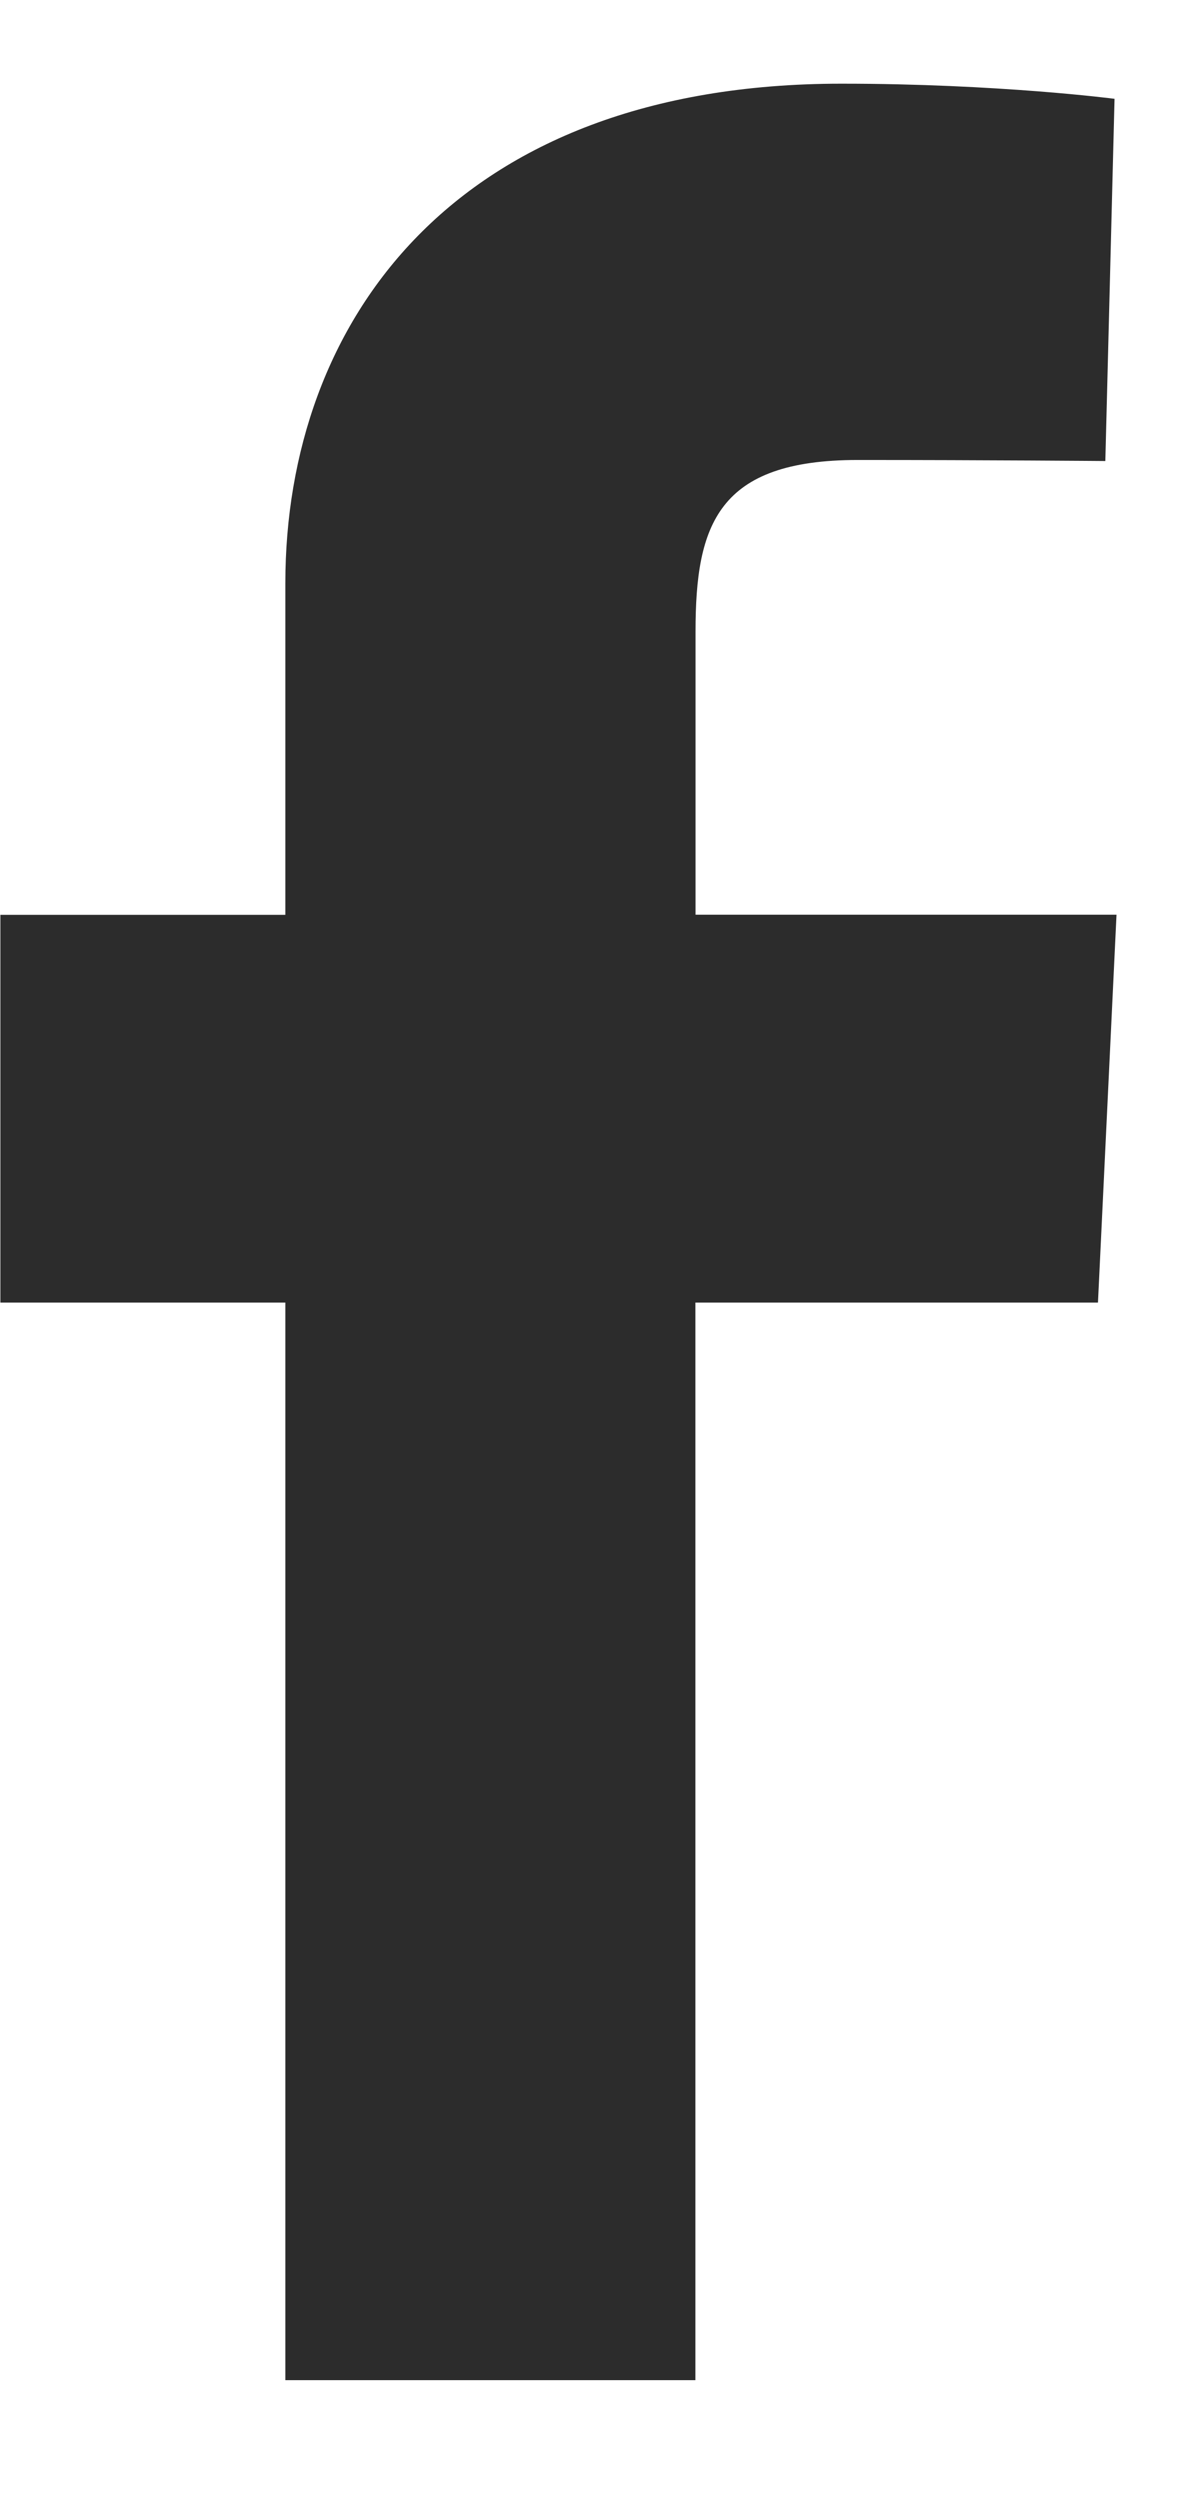 <svg width="9" height="19" fill="none" xmlns="http://www.w3.org/2000/svg"><g clip-path="url(#clip0)"><path d="M2.169 18.09V9.9H.003V6.953h2.166v-2.52c0-1.98 1.279-3.797 4.227-3.797 1.193 0 2.076.115 2.076.115l-.07 2.753s-.9-.008-1.882-.008c-1.063 0-1.233.49-1.233 1.303v2.153h3.2L8.346 9.9h-3.06v8.19H2.169z" fill="#2C2C2C"/></g><defs><clipPath id="clip0"><path fill="#fff" transform="translate(0 .636)" d="M0 0h8.487v17.454H0z"/></clipPath></defs></svg>